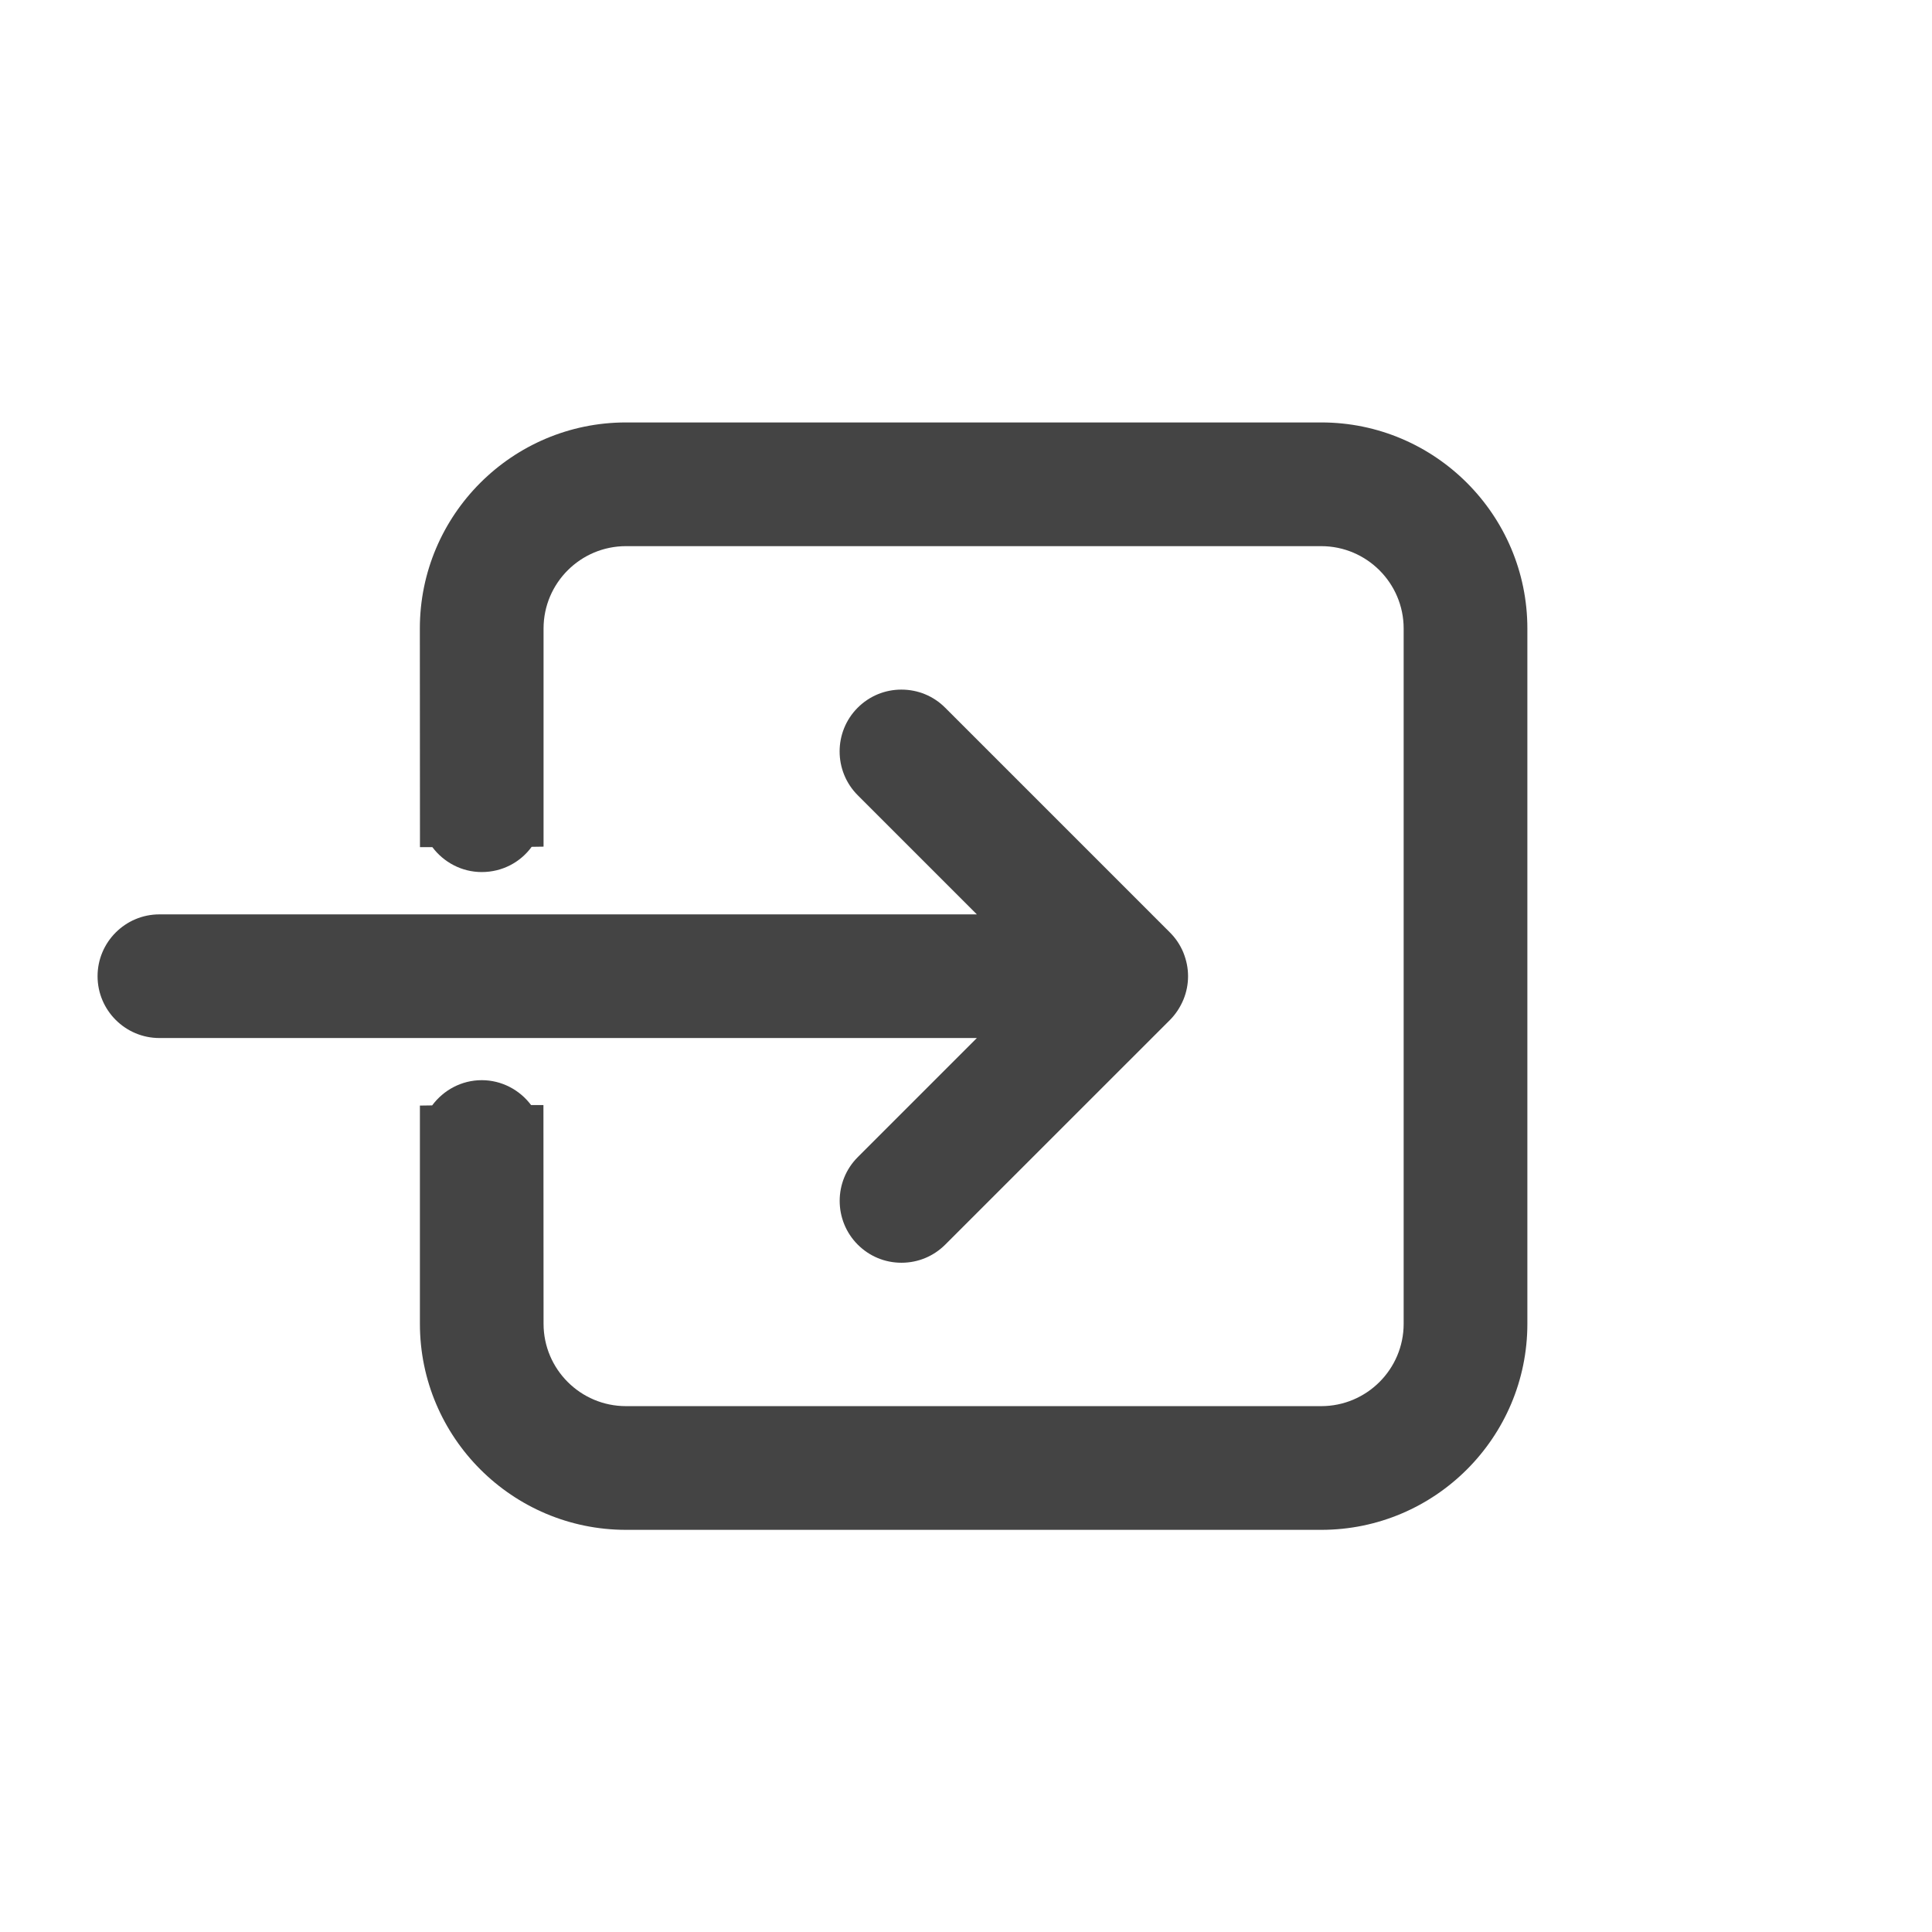 <?xml version="1.0" encoding="utf-8"?>
<!-- Generated by IcoMoon.io -->
<!DOCTYPE svg PUBLIC "-//W3C//DTD SVG 1.1//EN" "http://www.w3.org/Graphics/SVG/1.1/DTD/svg11.dtd">
<svg version="1.1" xmlns="http://www.w3.org/2000/svg" xmlns:xlink="http://www.w3.org/1999/xlink" width="32" height="32" viewBox="0 0 32 32">
<path d="M14.207 19.166c-0.399 0.399-0.399 1.049 0 1.449 0.193 0.193 0.45 0.3 0.724 0.3s0.53-0.106 0.725-0.3l3.725-3.724c0.093-0.095 0.166-0.205 0.221-0.336 0.051-0.125 0.076-0.255 0.076-0.387s-0.026-0.262-0.080-0.396c-0.053-0.125-0.127-0.235-0.221-0.328l-3.722-3.722c-0.193-0.194-0.451-0.3-0.725-0.3s-0.531 0.107-0.724 0.3c-0.399 0.399-0.399 1.049 0 1.449l1.974 1.974h-13.54c-0.565 0-1.024 0.46-1.024 1.024s0.459 1.024 1.024 1.024h13.54l-1.974 1.974z" fill="#444444"></path>
<path d="M21.884 6.997h-11.516c-1.883 0-3.414 1.531-3.414 3.413l0.002 3.621h0.205c0.187 0.25 0.486 0.413 0.818 0.413 0.342 0 0.642-0.164 0.827-0.418l0.197-0.003v-3.613c0-0.752 0.612-1.364 1.365-1.364h11.516c0.752 0 1.365 0.612 1.365 1.364v11.516c0 0.753-0.613 1.364-1.365 1.364h-11.516c-0.753 0-1.365-0.612-1.365-1.364l-0.002-3.623h-0.205c-0.187-0.25-0.486-0.412-0.817-0.412-0.334 0-0.634 0.165-0.821 0.418l-0.203 0.003v3.614c0 1.882 1.531 3.413 3.414 3.413h11.516c1.882 0 3.413-1.531 3.413-3.413v-11.516c0-1.882-1.531-3.413-3.413-3.413z" fill="#444444"></path>
</svg>
